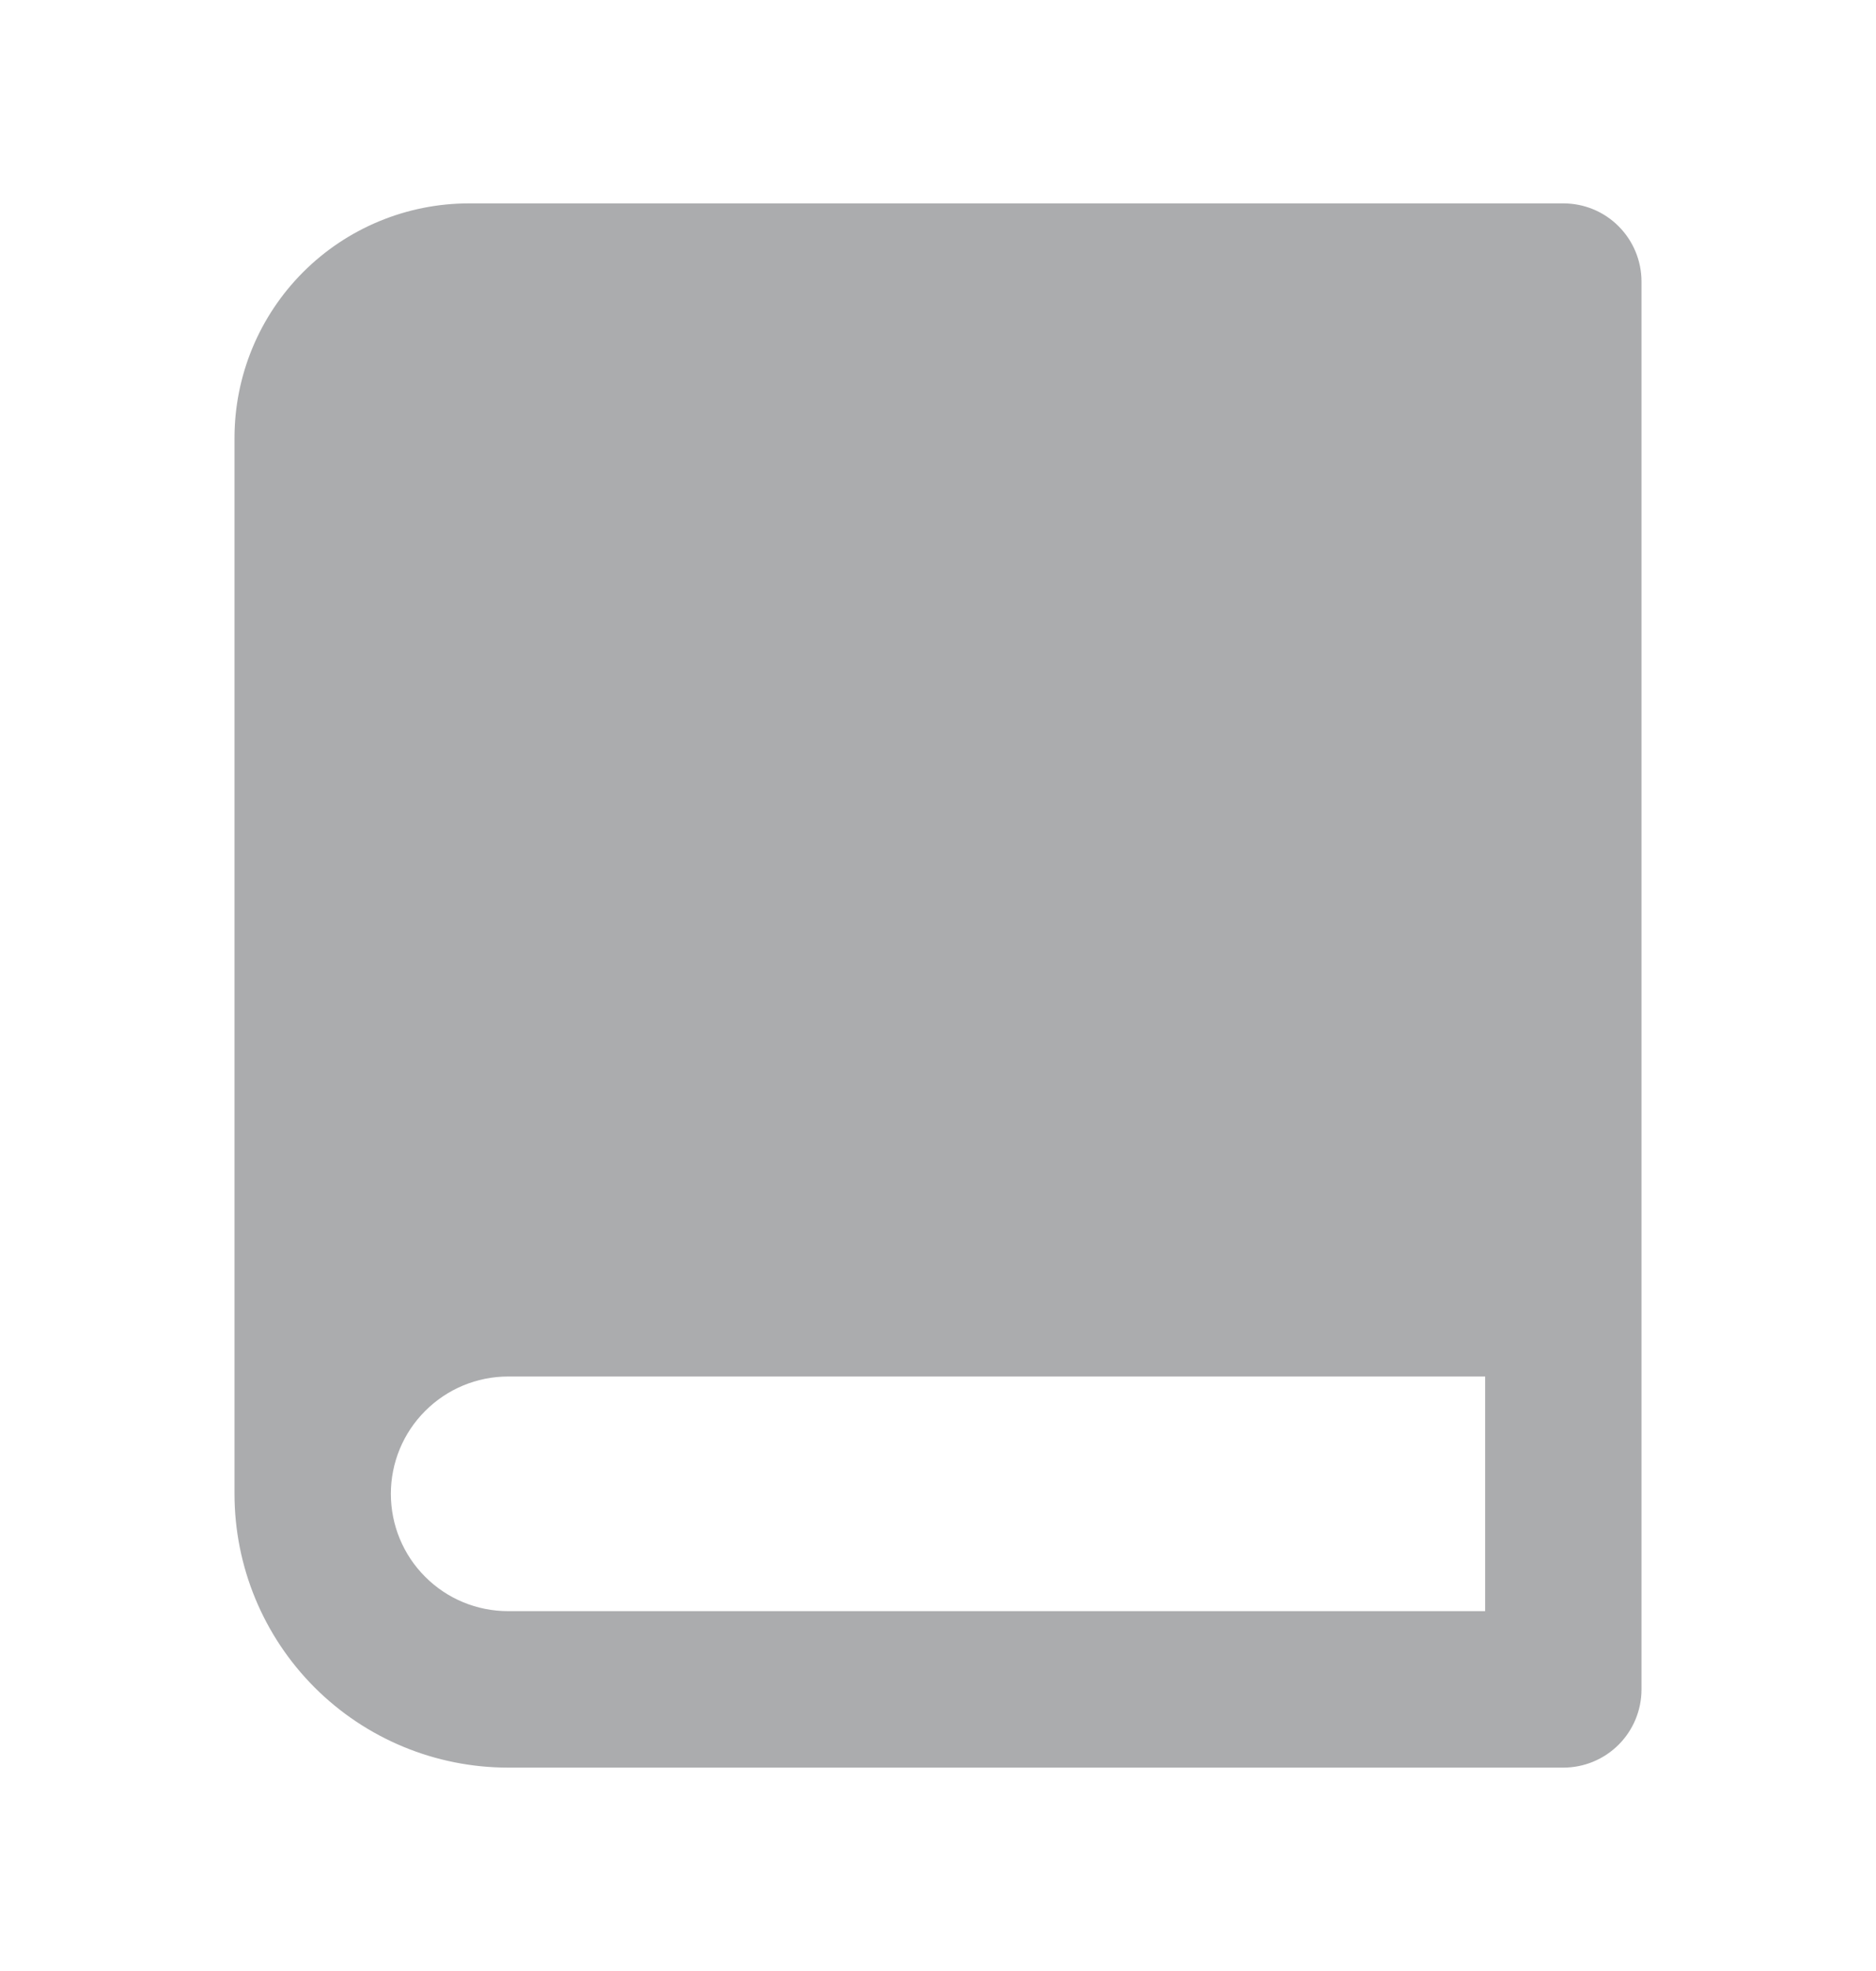 <svg width="20" height="21" viewBox="0 0 20 21" fill="none" xmlns="http://www.w3.org/2000/svg">
<path d="M16.667 18.833H5.417C4.643 18.833 3.901 18.526 3.354 17.979C2.807 17.432 2.5 16.69 2.5 15.916V4.667C2.5 4.003 2.763 3.368 3.232 2.899C3.701 2.43 4.337 2.167 5 2.167H16.667C16.888 2.167 17.1 2.254 17.256 2.411C17.412 2.567 17.5 2.779 17.5 3V18C17.5 18.221 17.412 18.433 17.256 18.589C17.1 18.745 16.888 18.833 16.667 18.833ZM15.833 17.166V14.666H5.417C5.085 14.666 4.767 14.798 4.533 15.033C4.298 15.267 4.167 15.585 4.167 15.916C4.167 16.248 4.298 16.566 4.533 16.8C4.767 17.035 5.085 17.166 5.417 17.166H15.833Z" fill="#ABACAE"/>
</svg>
